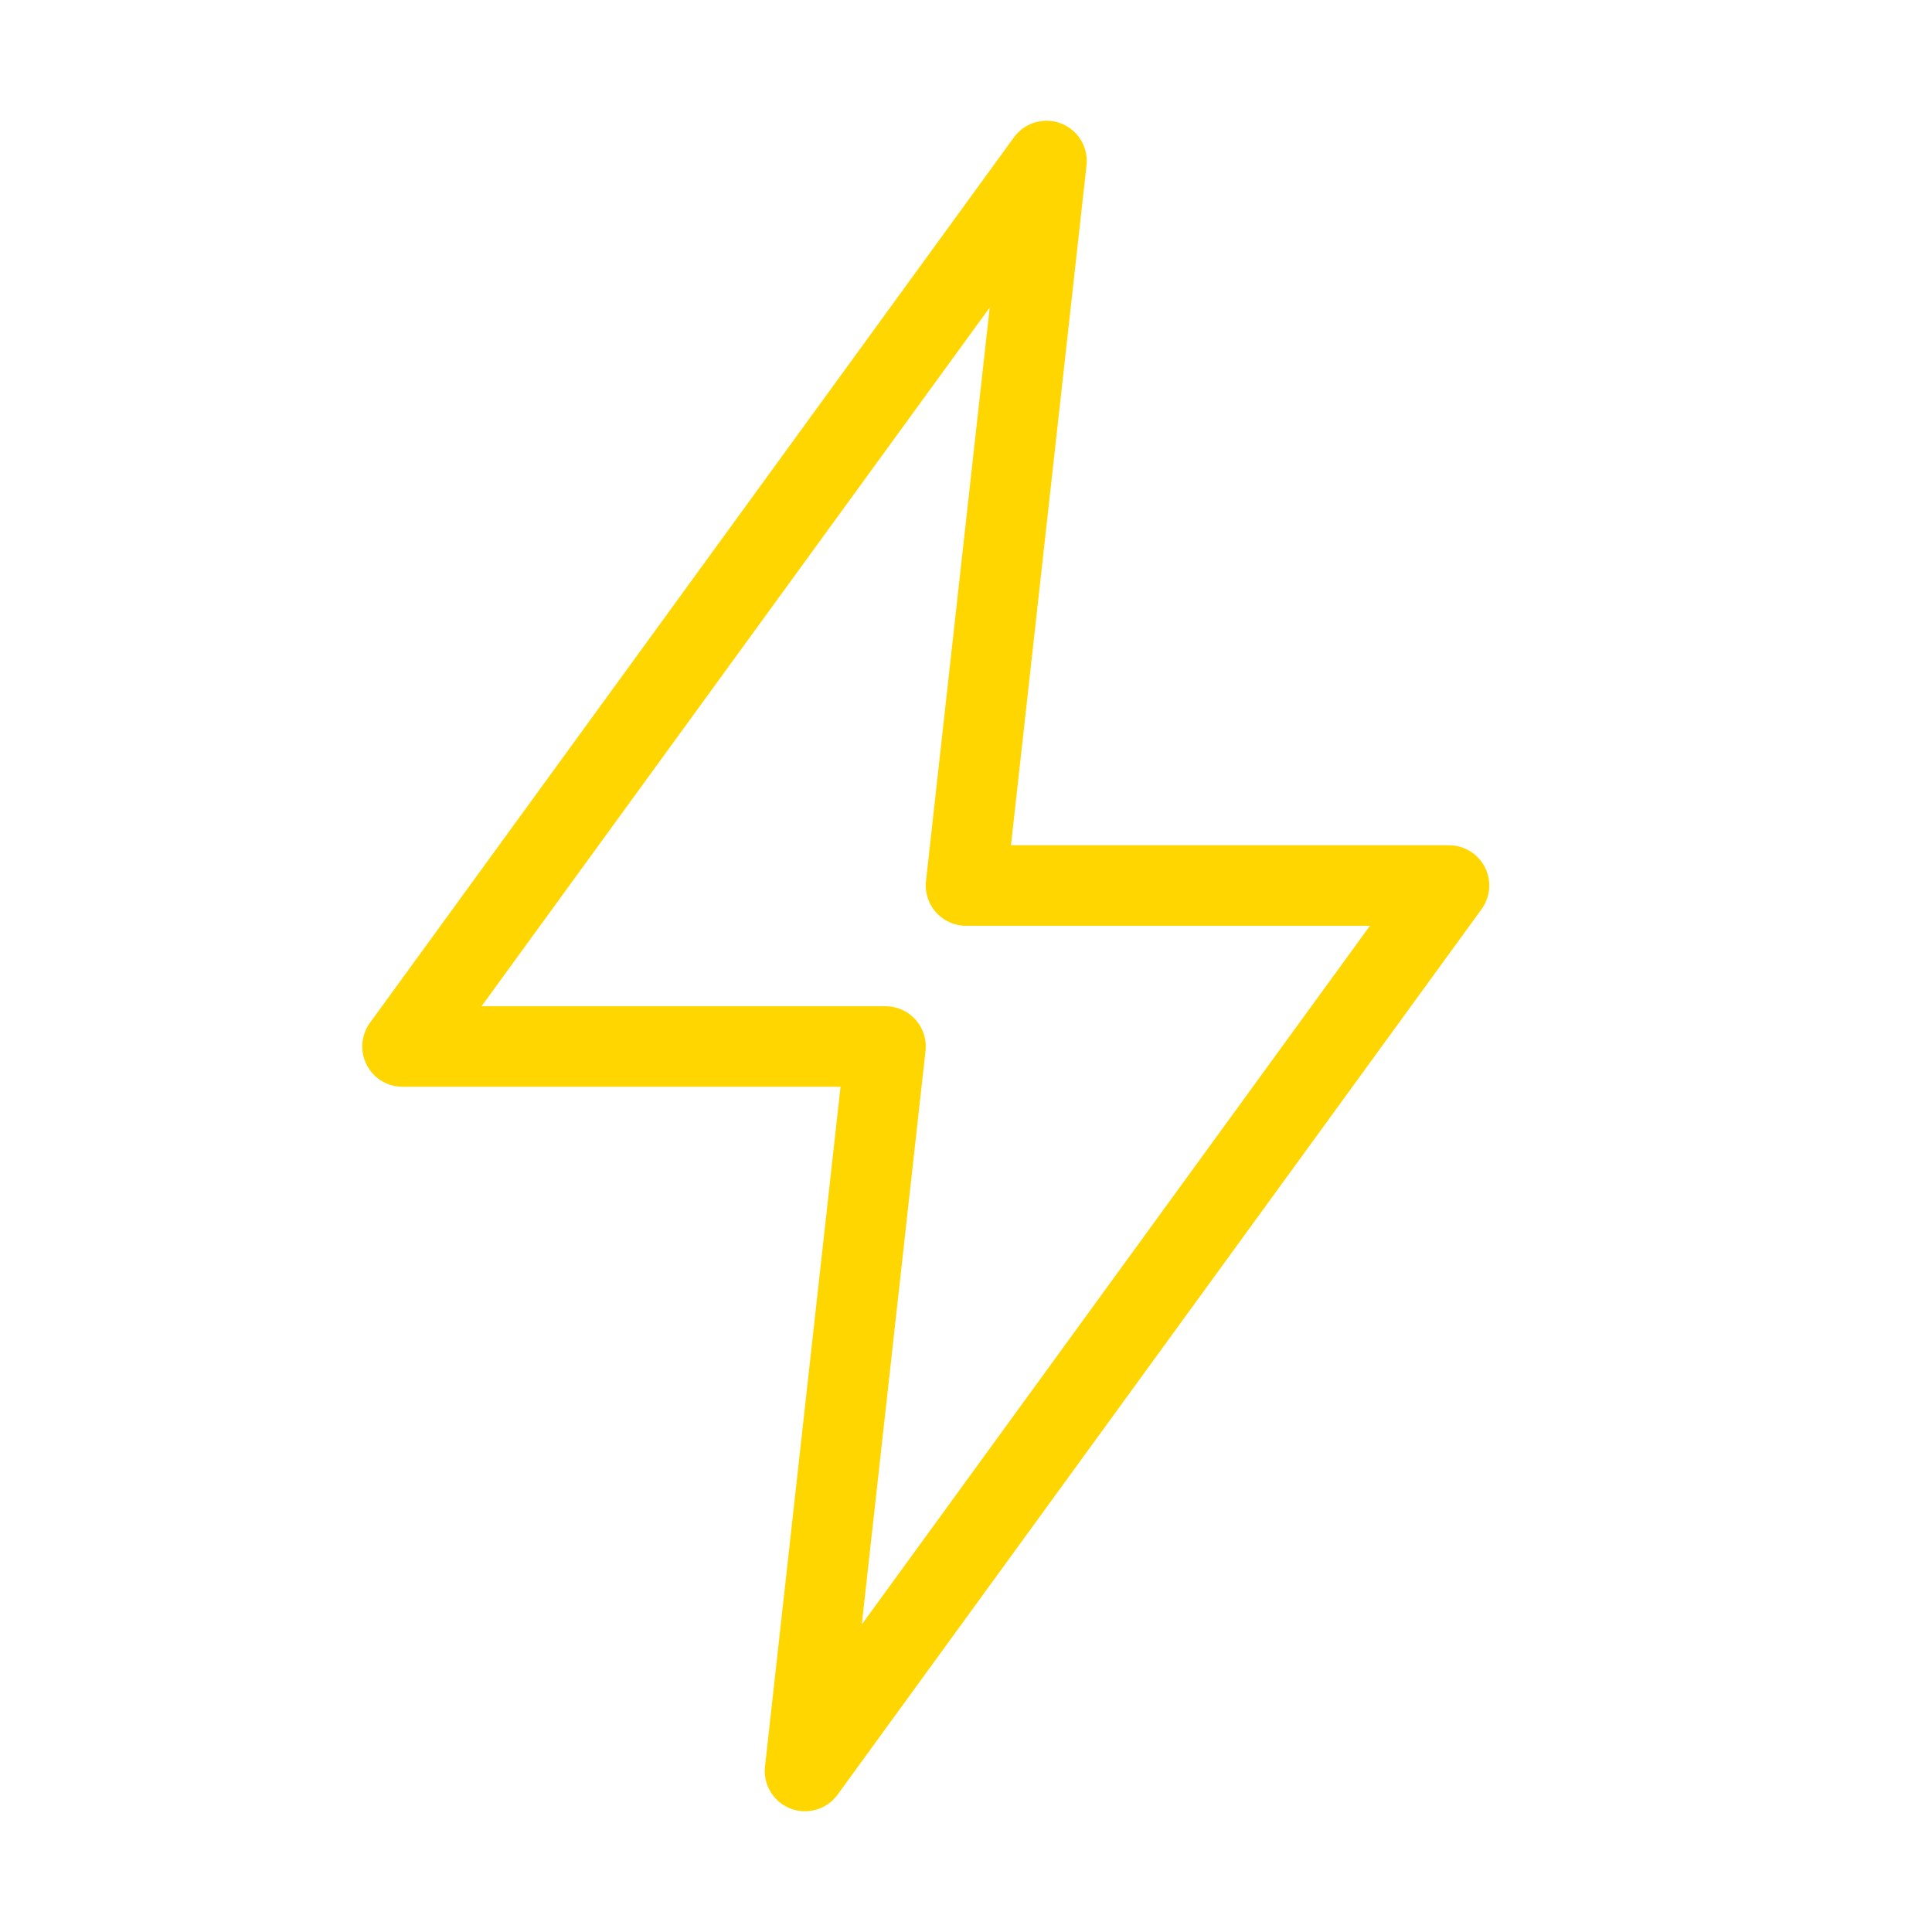 <svg xmlns="http://www.w3.org/2000/svg" width="48" height="48" viewBox="0 0 48 48" fill="none">
  <path d="M26 4L10 26H22L20 44L36 22H24L26 4Z" stroke="#FFD600" stroke-width="2" stroke-linecap="round" stroke-linejoin="round"/>
</svg> 